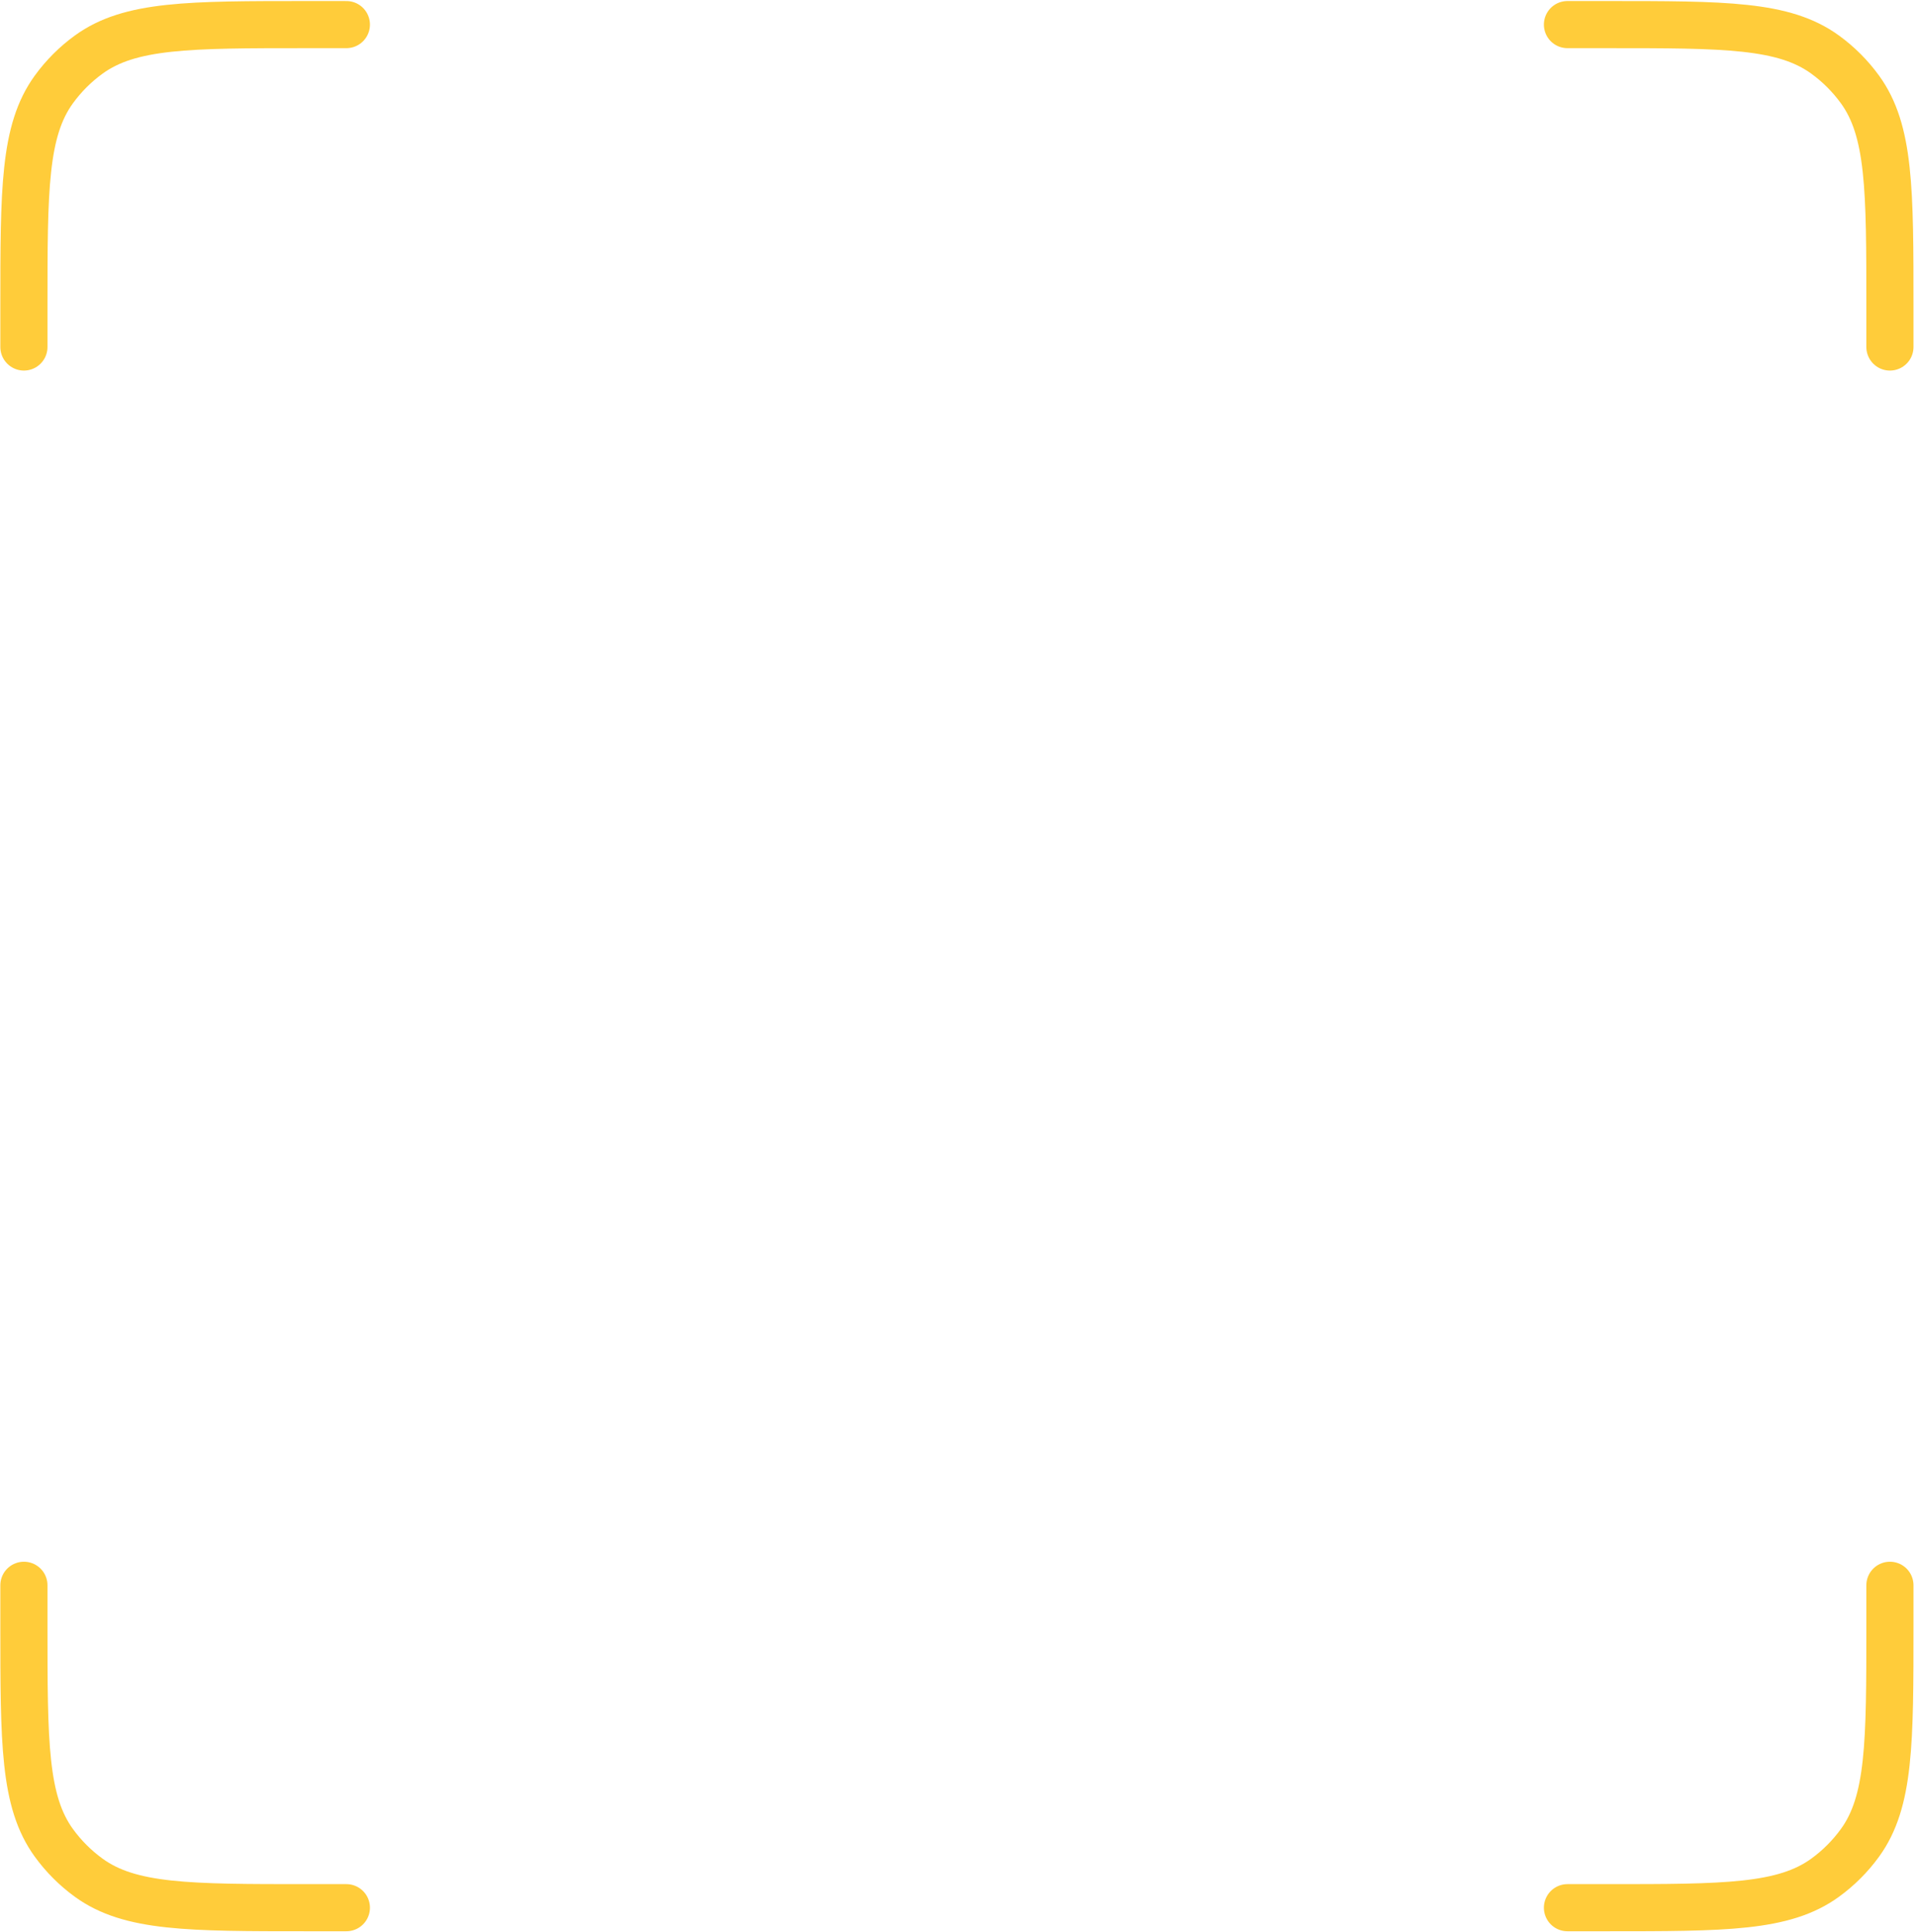 <svg width="244" height="246" viewBox="0 0 244 246" fill="none" xmlns="http://www.w3.org/2000/svg">
<path d="M44.088 3.131H39.043C24.044 3.131 16.545 3.131 11.288 6.951C9.59 8.184 8.097 9.677 6.863 11.375C3.043 16.633 3.043 24.132 3.043 39.131V44.175" stroke="#FFCC3A" stroke-width="6" stroke-linecap="round" stroke-linejoin="round"/>
<path d="M240.553 44.175L240.553 39.131C240.553 24.132 240.553 16.633 236.733 11.375C235.499 9.677 234.006 8.184 232.308 6.951C227.051 3.131 219.552 3.131 204.553 3.131L199.508 3.131" stroke="#FFCC3A" stroke-width="6" stroke-linecap="round" stroke-linejoin="round"/>
<path d="M199.508 242.858L204.553 242.858C219.552 242.858 227.051 242.858 232.308 239.039C234.006 237.805 235.499 236.312 236.733 234.614C240.553 229.357 240.553 221.857 240.553 206.858L240.553 201.814" stroke="#FFCC3A" stroke-width="6" stroke-linecap="round" stroke-linejoin="round"/>
<path d="M3.043 201.814L3.043 206.858C3.043 221.857 3.043 229.357 6.863 234.614C8.097 236.312 9.59 237.805 11.288 239.039C16.545 242.858 24.044 242.858 39.043 242.858L44.088 242.858" stroke="#FFCC3A" stroke-width="6" stroke-linecap="round" stroke-linejoin="round"/>
</svg>
